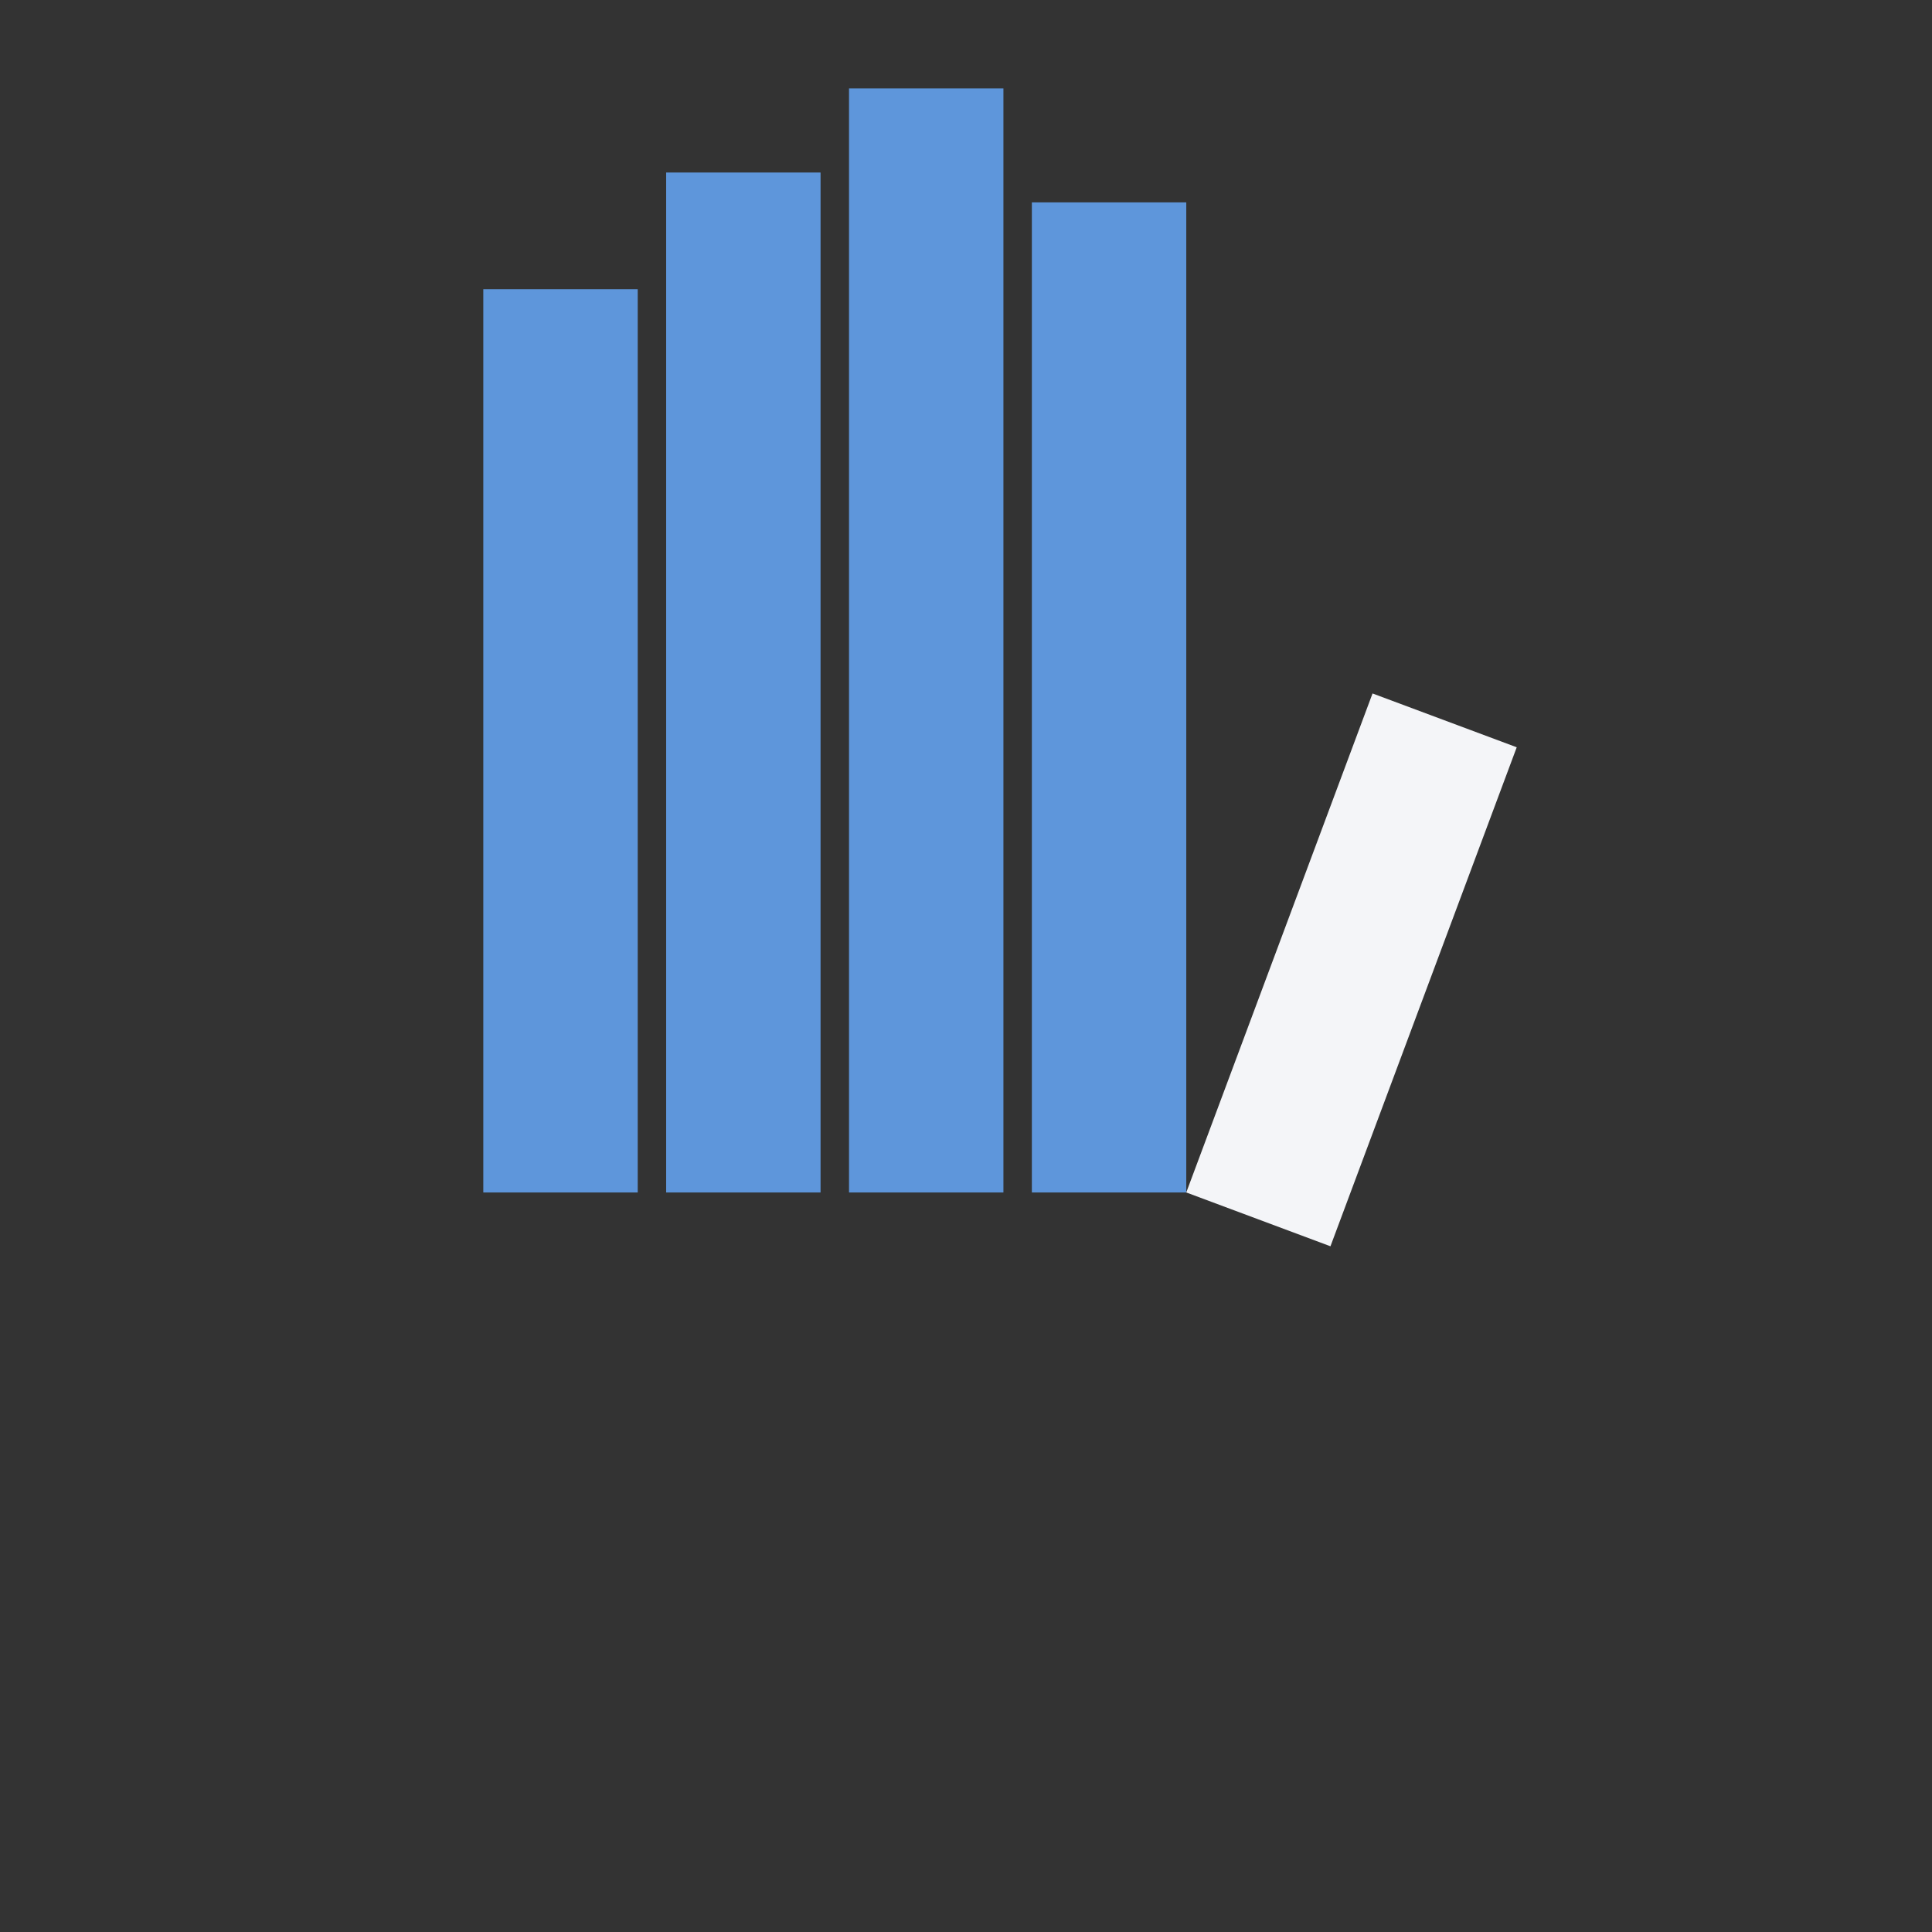 <?xml version="1.0" encoding="UTF-8" standalone="no"?>
<!-- Generator: Adobe Illustrator 17.0.0, SVG Export Plug-In . SVG Version: 6.00 Build 0)  -->

<svg
        xmlns:dc="http://purl.org/dc/elements/1.1/"
        xmlns:cc="http://creativecommons.org/ns#"
        xmlns:rdf="http://www.w3.org/1999/02/22-rdf-syntax-ns#"
        xmlns:svg="http://www.w3.org/2000/svg"
        xmlns="http://www.w3.org/2000/svg"
        xmlns:sodipodi="http://sodipodi.sourceforge.net/DTD/sodipodi-0.dtd"
        xmlns:inkscape="http://www.inkscape.org/namespaces/inkscape"
        version="1.1"
        id="svg4693"
        inkscape:version="0.92.4 (5da689c313, 2019-01-14)"
        sodipodi:docname="handNodeIcon.svg"
        x="0px"
        y="0px"
        width="100px"
        height="100px"
        viewBox="0 0 100 100"
        enable-background="new 0 0 100 100"
        xml:space="preserve"><rect x="0" y="0" width="100" height="100" fill="#333333" stroke="none"/>
    <defs
            id="defs19127"/>
    <sodipodi:namedview
            id="base"
            inkscape:zoom="7.12"
            pagecolor="#000000"
            showgrid="false"
            inkscape:cy="59.42837"
            bordercolor="#666666"
            inkscape:cx="24.399198"
            units="px"
            borderopacity="1.0"
            inkscape:window-height="1138"
            inkscape:pageopacity="0"
            inkscape:window-width="1920"
            inkscape:current-layer="svg4693"
            inkscape:document-units="px"
            inkscape:window-maximized="1"
            inkscape:pageshadow="2"
            inkscape:window-y="-8"
            inkscape:window-x="-8"
            inkscape:snap-grids="false"
            inkscape:snap-to-guides="false">
	</sodipodi:namedview>

    <rect
            style="opacity:1;fill:#5e96db;fill-opacity:1;stroke:none;stroke-width:0;stroke-linejoin:miter;stroke-miterlimit:4;stroke-dasharray:none;stroke-opacity:1"
            id="rect20309"
            width="51.247"
            height="7.992"
            x="-61.722"
            y="53.409"
            transform="rotate(-90)"/>
    <rect
            style="opacity:1;fill:#f4f5f8;fill-opacity:1;stroke:none;stroke-width:0;stroke-linejoin:miter;stroke-miterlimit:4;stroke-dasharray:none;stroke-opacity:1"
            id="rect20311"
            width="27.569"
            height="7.966"
            x="-36.351"
            y="79.109"
            transform="rotate(-69.53)"/>
    <rect
            transform="rotate(-90)"
            y="43.945"
            x="-61.722"
            height="7.992"
            width="57.146"
            id="rect22602"
            style="opacity:1;fill:#5e96db;fill-opacity:1;stroke:none;stroke-width:0;stroke-linejoin:miter;stroke-miterlimit:4;stroke-dasharray:none;stroke-opacity:1"/>
    <rect
            style="opacity:1;fill:#5e96db;fill-opacity:1;stroke:none;stroke-width:0;stroke-linejoin:miter;stroke-miterlimit:4;stroke-dasharray:none;stroke-opacity:1"
            id="rect22604"
            width="52.792"
            height="7.992"
            x="-61.722"
            y="34.48"
            transform="rotate(-90)"/>
    <rect
            transform="rotate(-90)"
            y="25.016"
            x="-61.722"
            height="7.992"
            width="46.753"
            id="rect22606"
            style="opacity:1;fill:#5e96db;fill-opacity:1;stroke:none;stroke-width:0;stroke-linejoin:miter;stroke-miterlimit:4;stroke-dasharray:none;stroke-opacity:1"/></svg>